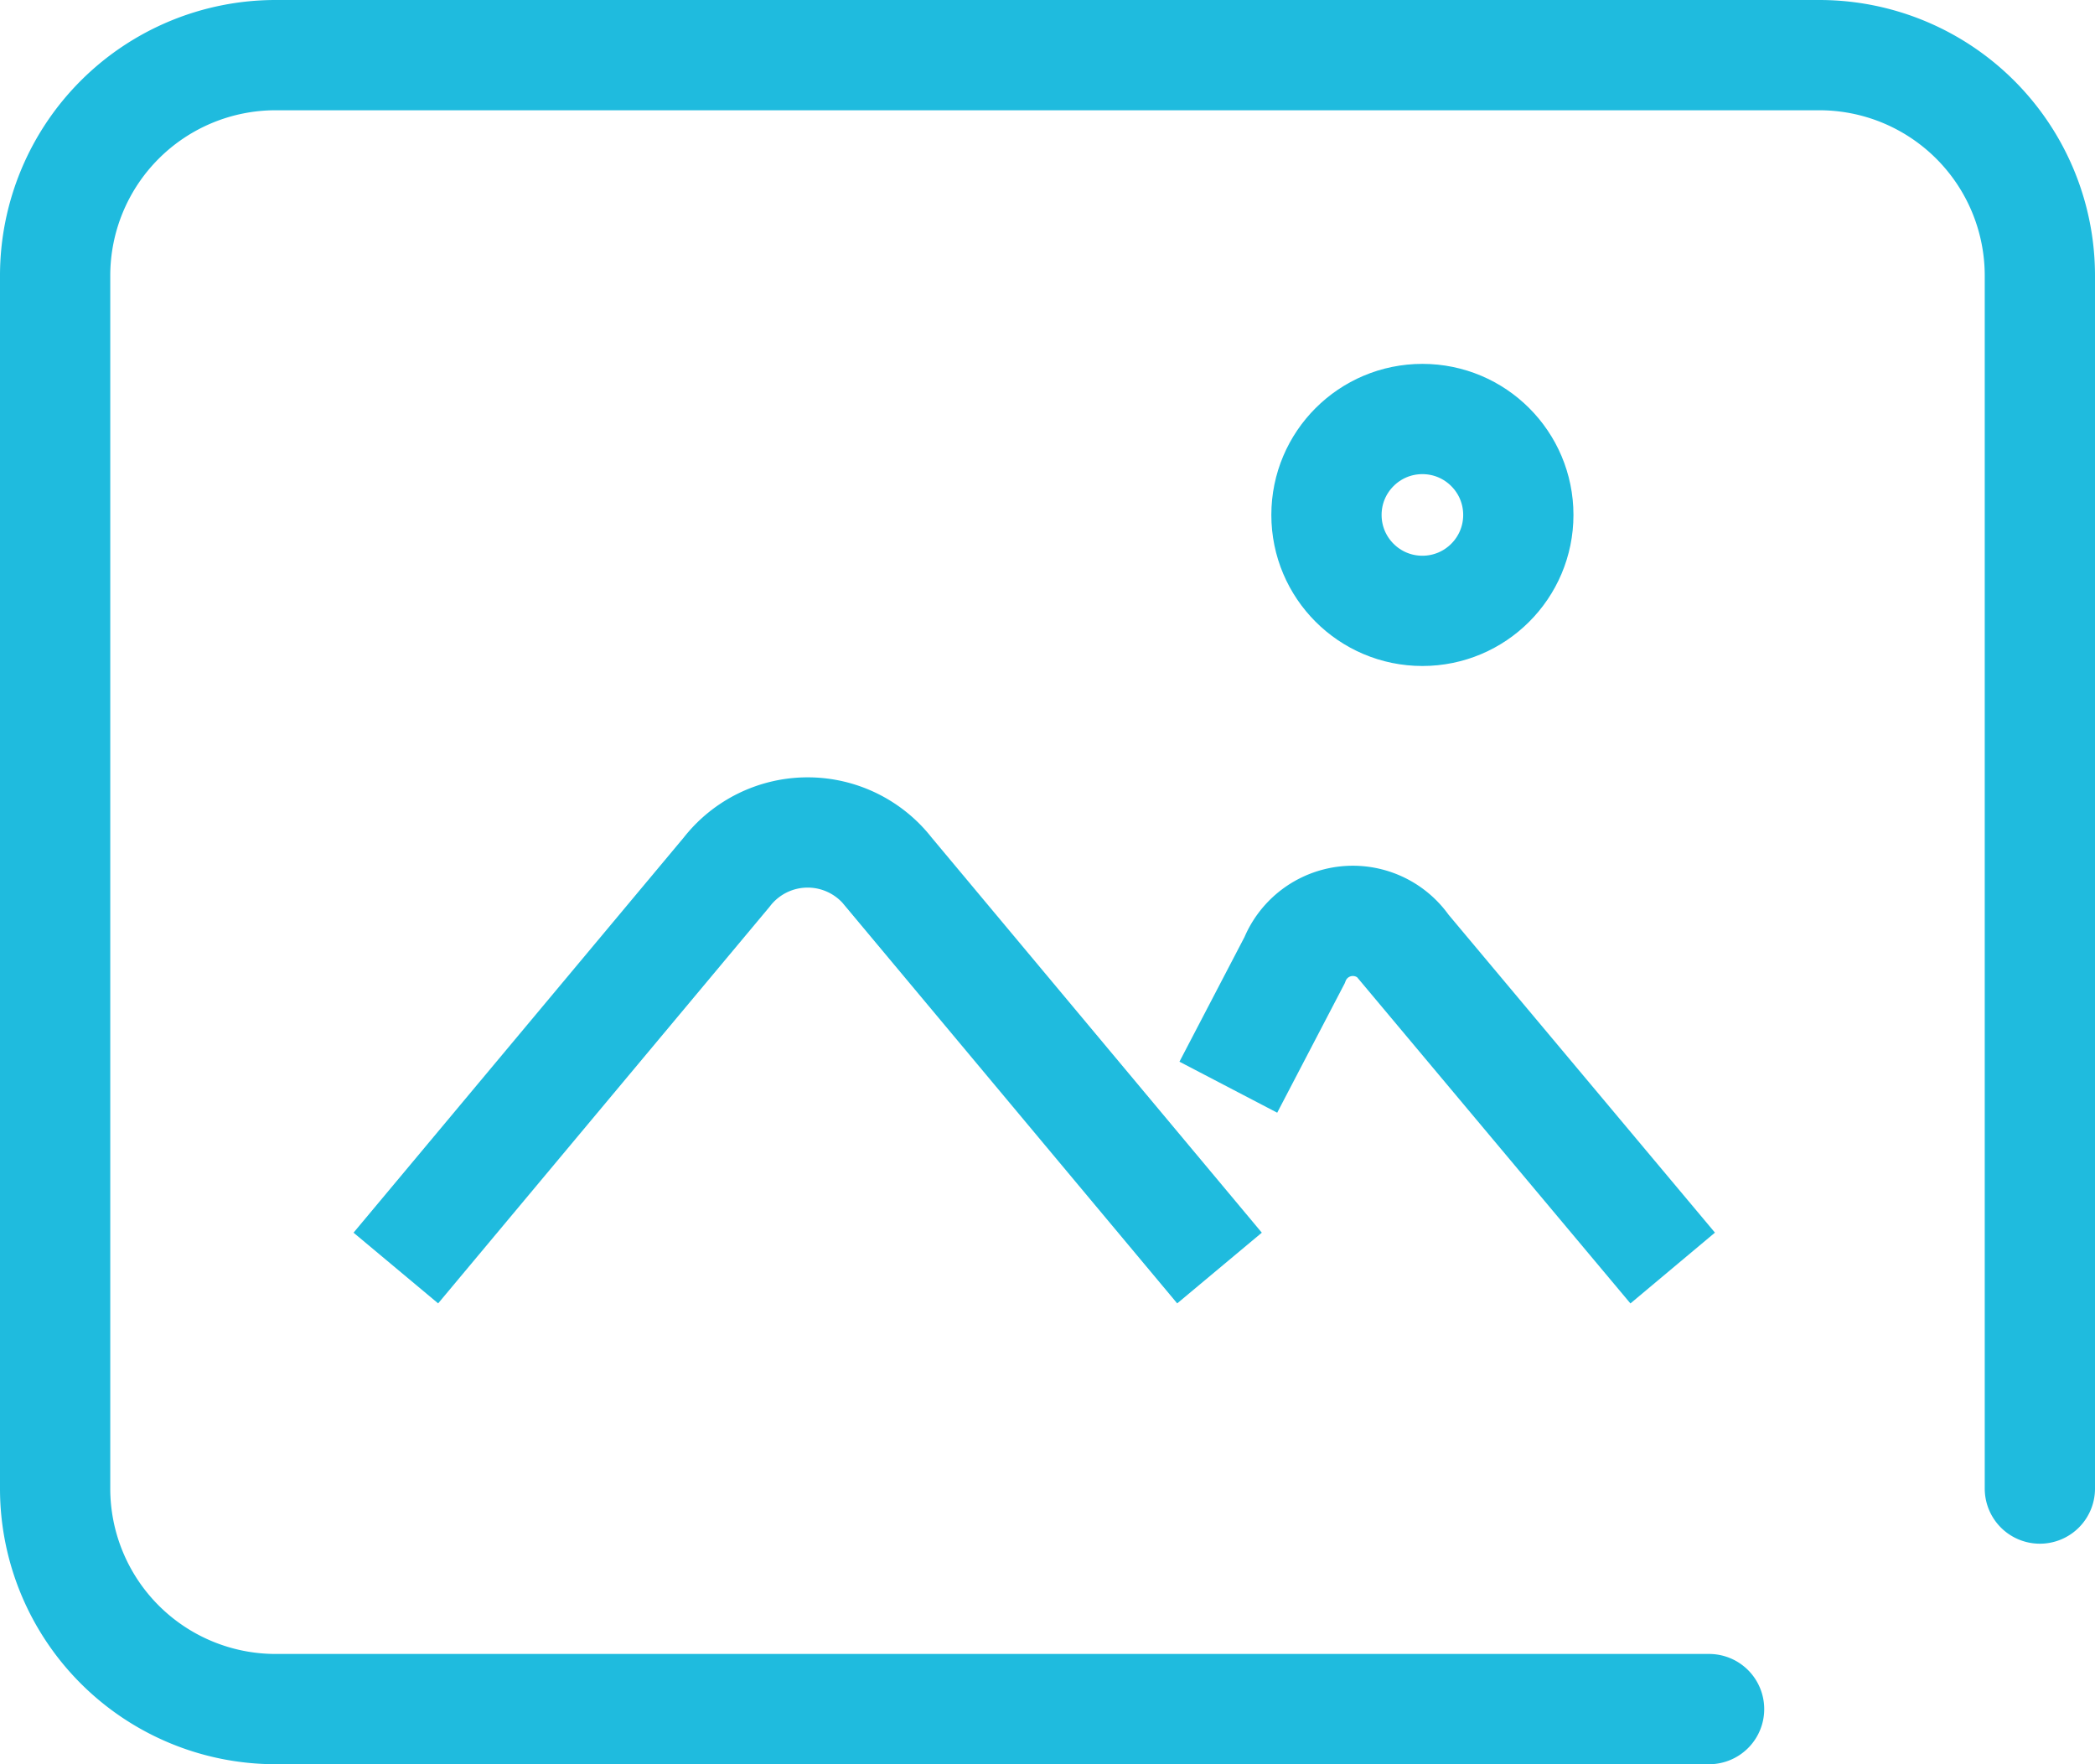 <svg xmlns="http://www.w3.org/2000/svg" width="19" height="16" viewBox="0 0 19 16">
    <defs>
        <style>
            .cls-1,
            .cls-2 {
                fill: none;
                stroke: #1fbbde;
            }

            .cls-1 {
                stroke-linecap: round;
                stroke-linejoin: round;
            }

            .cls-2 {
                stroke-miterlimit: 10;
            }
        </style>
    </defs>
    <title>Vector Smart Object2</title>
    <g id="Layer_1" data-name="Layer 1">
        <path class="cls-1" d="M348.5,287.5h-13a2,2,0,0,1-2-2v-11a2,2,0,0,1,2-2h14a2,2,0,0,1,2,2v11" transform="translate(-333 -272)" />
    </g>
    <g id="Layer_2" data-name="Layer 2">
        <path class="cls-2" d="M344.06,283.5l-3-3.59a.93.93,0,0,0-1.47,0l-3,3.59" transform="translate(-333 -272)" />
        <path class="cls-2" d="M348.17,283.5l-2.43-2.9a.57.57,0,0,0-1,.11l-.6,1.15" transform="translate(-333 -272)" />
        <circle class="cls-2" cx="12.9" cy="4.67" r="0.87" />
    </g>
</svg>